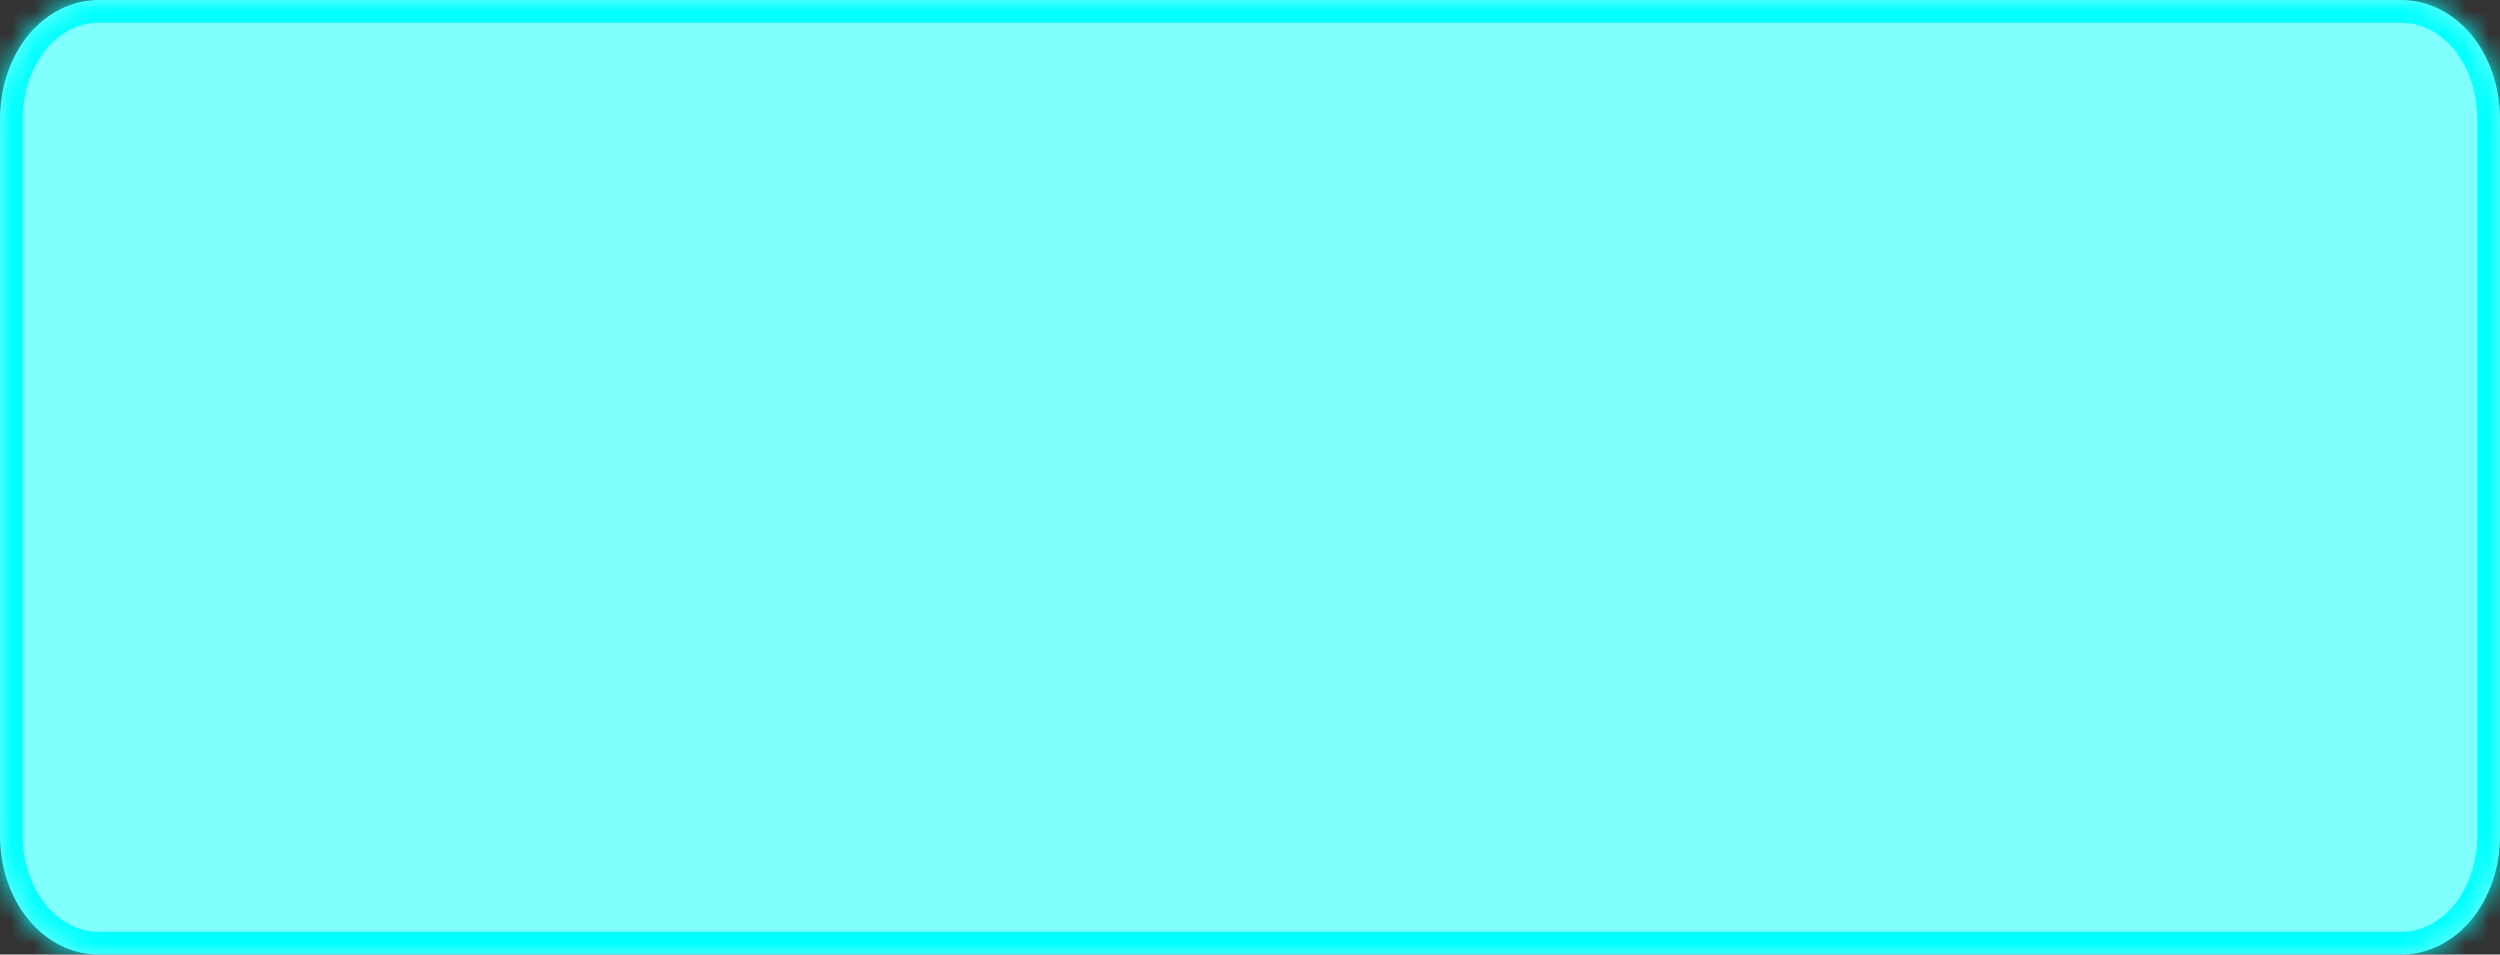 ﻿<?xml version="1.0" encoding="utf-8"?>
<svg version="1.1" xmlns:xlink="http://www.w3.org/1999/xlink" width="110px" height="42px" xmlns="http://www.w3.org/2000/svg">
  <rect width="100%" height="100%" fill="#333333" stroke="none"/>
  <defs>
    <mask fill="white" id="clip21">
      <path d="M 0 36.75  L 0 5.25  C 0 2.31  1.921 0  4.365 0  L 105.635 0  C 108.079 0  110 2.31  110 5.25  L 110 36.75  C 110 39.69  108.079 42  105.635 42  L 98.248 42  L 77 42  L 47.208 42  L 44.917 42  L 4.365 42  C 1.921 42  0 39.69  0 36.75  Z " fill-rule="evenodd" />
    </mask>
  </defs>
  <g transform="matrix(1 0 0 1 -490 -341 )">
    <path d="M 0 36.75  L 0 5.25  C 0 2.31  1.921 0  4.365 0  L 105.635 0  C 108.079 0  110 2.31  110 5.25  L 110 36.75  C 110 39.69  108.079 42  105.635 42  L 98.248 42  L 77 42  L 47.208 42  L 44.917 42  L 4.365 42  C 1.921 42  0 39.69  0 36.75  Z " fill-rule="nonzero" fill="#80ffff" stroke="none" transform="matrix(1 0 0 1 490 341 )" />
    <path d="M 0 36.75  L 0 5.25  C 0 2.31  1.921 0  4.365 0  L 105.635 0  C 108.079 0  110 2.31  110 5.25  L 110 36.75  C 110 39.69  108.079 42  105.635 42  L 98.248 42  L 77 42  L 47.208 42  L 44.917 42  L 4.365 42  C 1.921 42  0 39.69  0 36.75  Z " stroke-width="2" stroke="#00ffff" fill="none" transform="matrix(1 0 0 1 490 341 )" mask="url(#clip21)" />
  </g>
</svg>